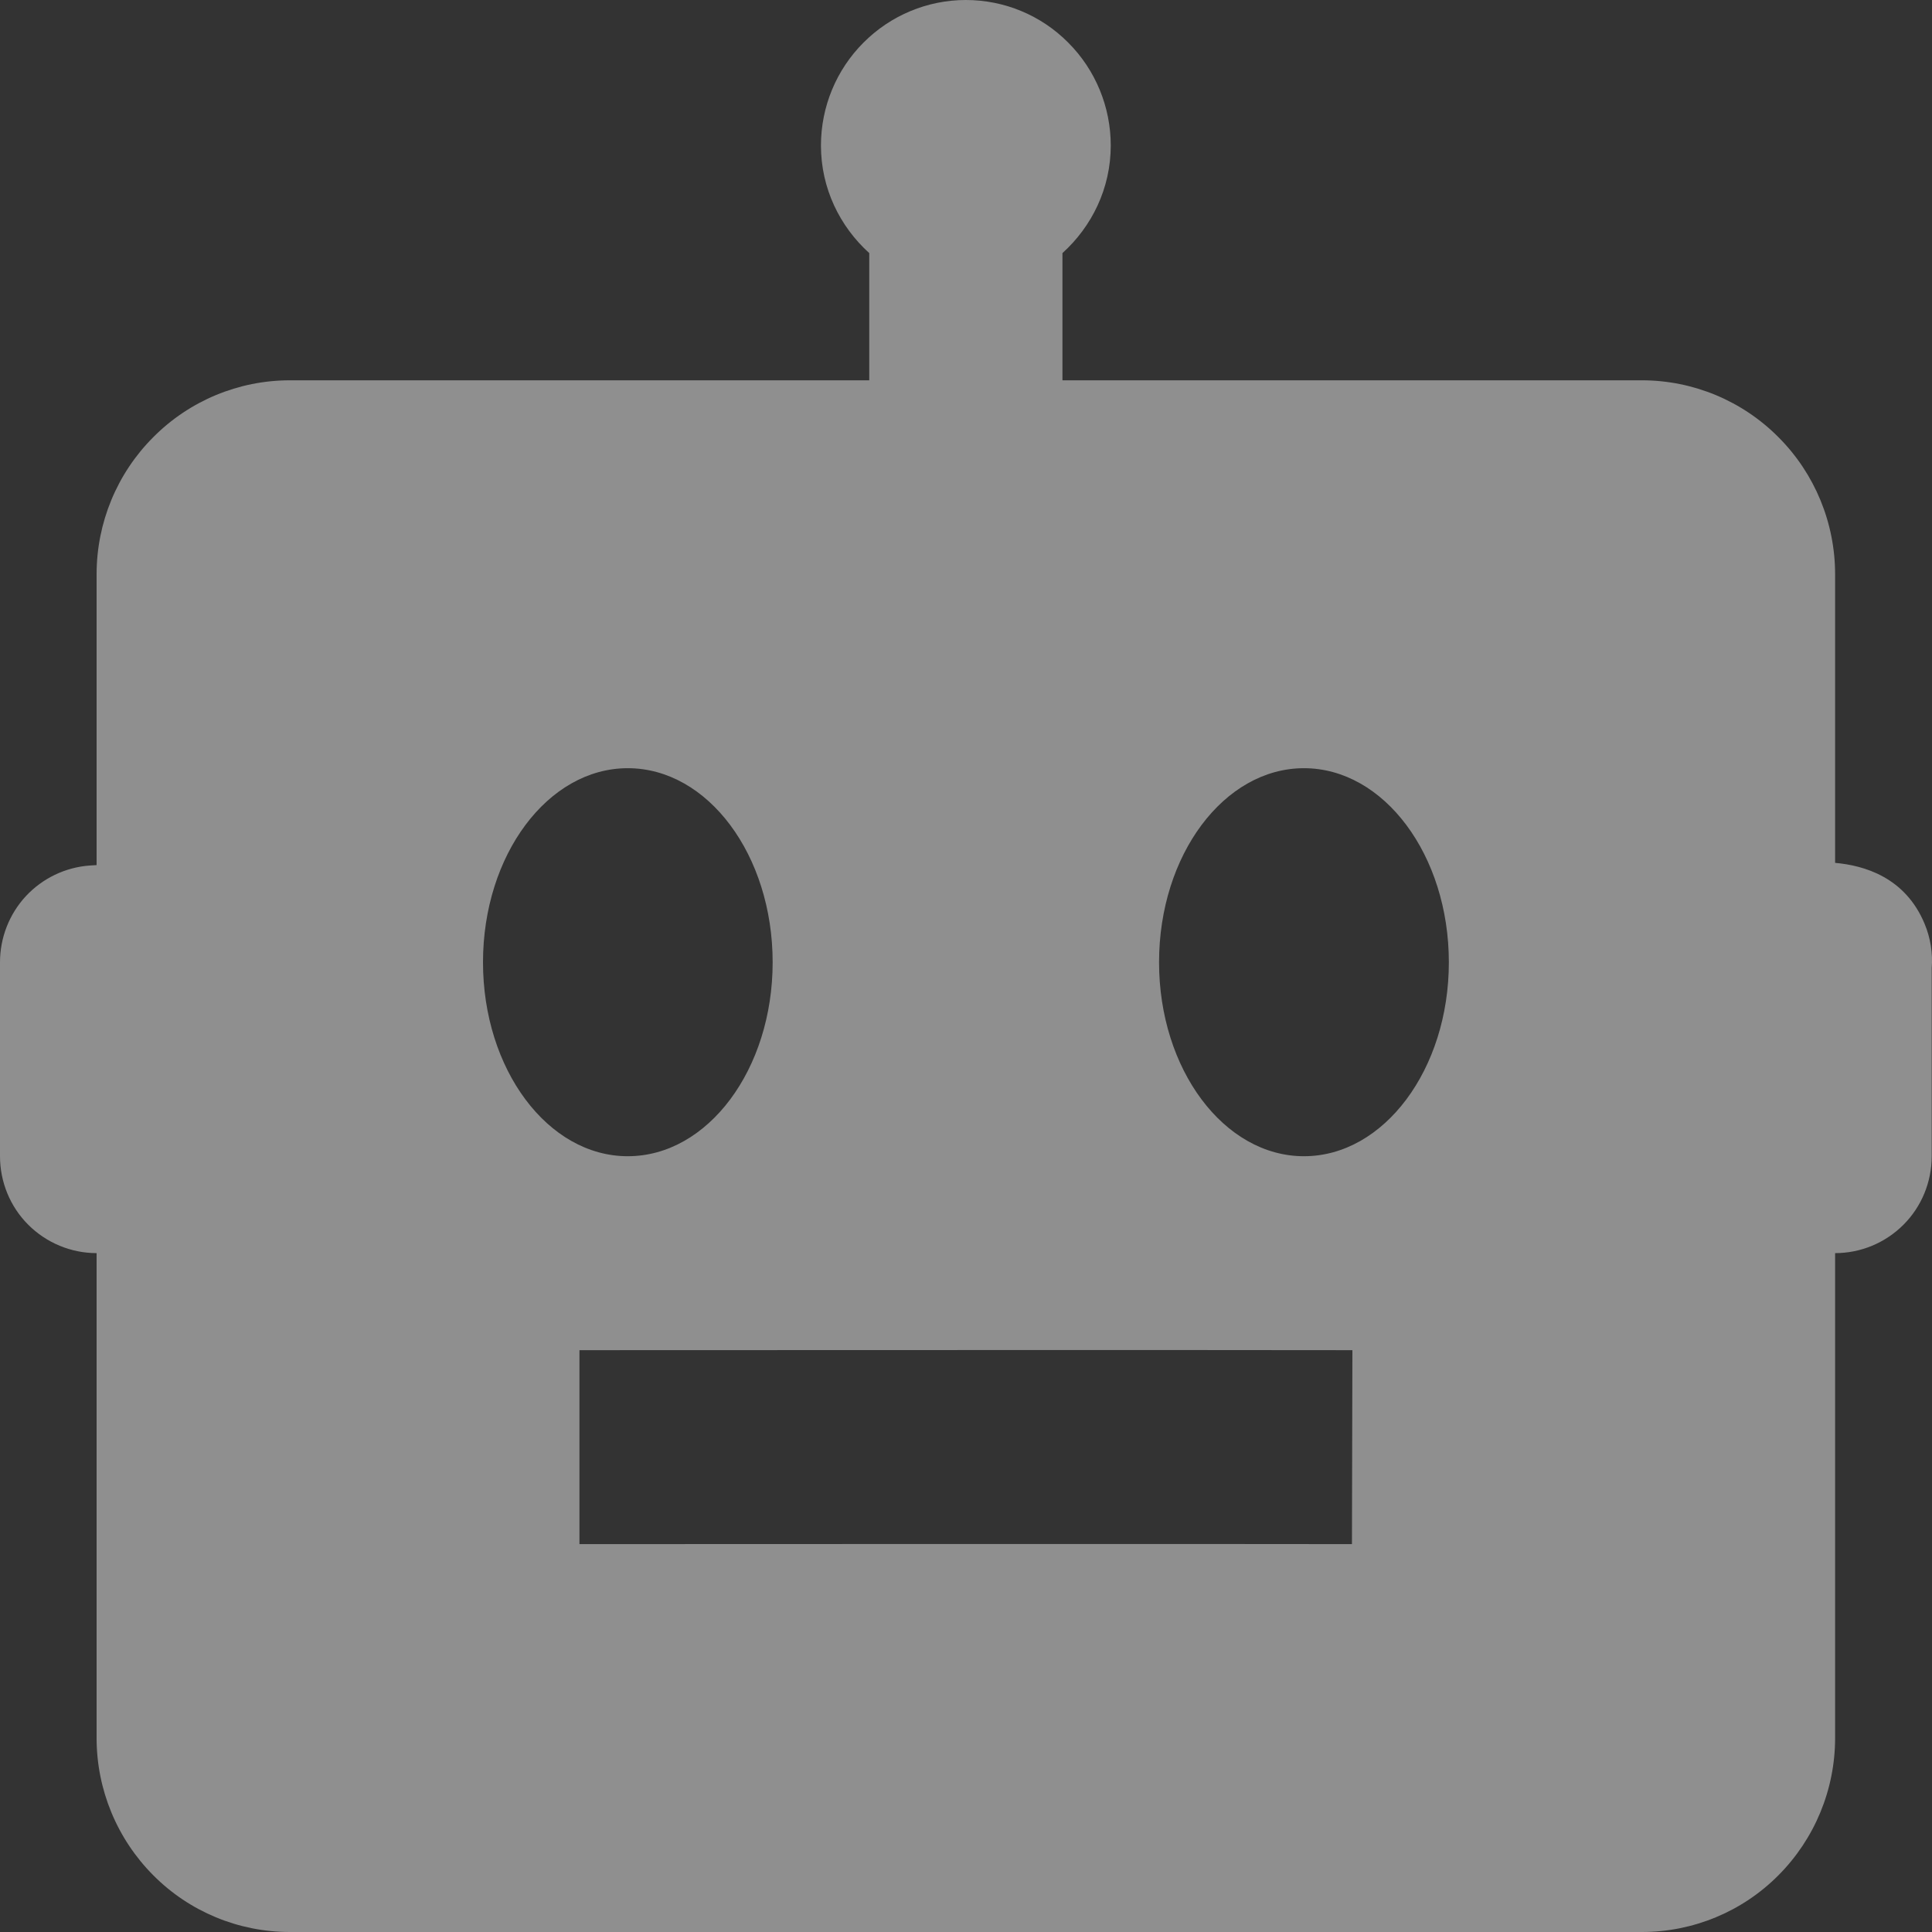 <svg width="20" height="20" viewBox="0 0 13 13" fill="none" xmlns="http://www.w3.org/2000/svg">
<rect x="0" y="0" width="13" height="13" fill="#333333" stroke="none"/>
<path d="M12.348 5.806V3.864C12.348 3.518 12.211 3.186 11.967 2.942C11.724 2.697 11.393 2.559 11.048 2.559H7.149V1.703C7.347 1.524 7.474 1.267 7.474 0.979C7.474 0.719 7.371 0.47 7.188 0.287C7.006 0.103 6.758 0 6.499 0C6.241 0 5.993 0.103 5.81 0.287C5.627 0.47 5.524 0.719 5.524 0.979C5.524 1.267 5.651 1.524 5.849 1.703V2.559H1.95C1.605 2.559 1.274 2.697 1.031 2.942C0.787 3.186 0.65 3.518 0.65 3.864V5.821L0.603 5.824C0.439 5.836 0.286 5.91 0.174 6.03C0.062 6.151 6.64499e-05 6.31 0 6.475V7.78C0 7.953 0.068 8.119 0.19 8.241C0.312 8.363 0.478 8.432 0.65 8.432V11.695C0.65 12.041 0.787 12.373 1.031 12.618C1.274 12.863 1.605 13 1.95 13H11.048C11.393 13 11.724 12.863 11.967 12.618C12.211 12.373 12.348 12.041 12.348 11.695V8.432C12.521 8.432 12.686 8.363 12.808 8.241C12.93 8.119 12.998 7.953 12.998 7.78V6.515C13.006 6.414 12.99 6.312 12.951 6.218C12.82 5.9 12.539 5.823 12.348 5.806ZM3.25 6.475C3.25 5.754 3.686 5.169 4.224 5.169C4.763 5.169 5.199 5.754 5.199 6.475C5.199 7.195 4.763 7.78 4.224 7.78C3.686 7.78 3.25 7.195 3.25 6.475ZM9.097 10.39C8.447 10.388 3.899 10.39 3.899 10.39V9.085C3.899 9.085 8.449 9.083 9.1 9.085L9.097 10.39ZM8.774 7.78C8.236 7.78 7.799 7.195 7.799 6.475C7.799 5.754 8.236 5.169 8.774 5.169C9.312 5.169 9.749 5.754 9.749 6.475C9.749 7.195 9.312 7.78 8.774 7.78Z" fill="white" fill-opacity="0.45"/>
</svg>
